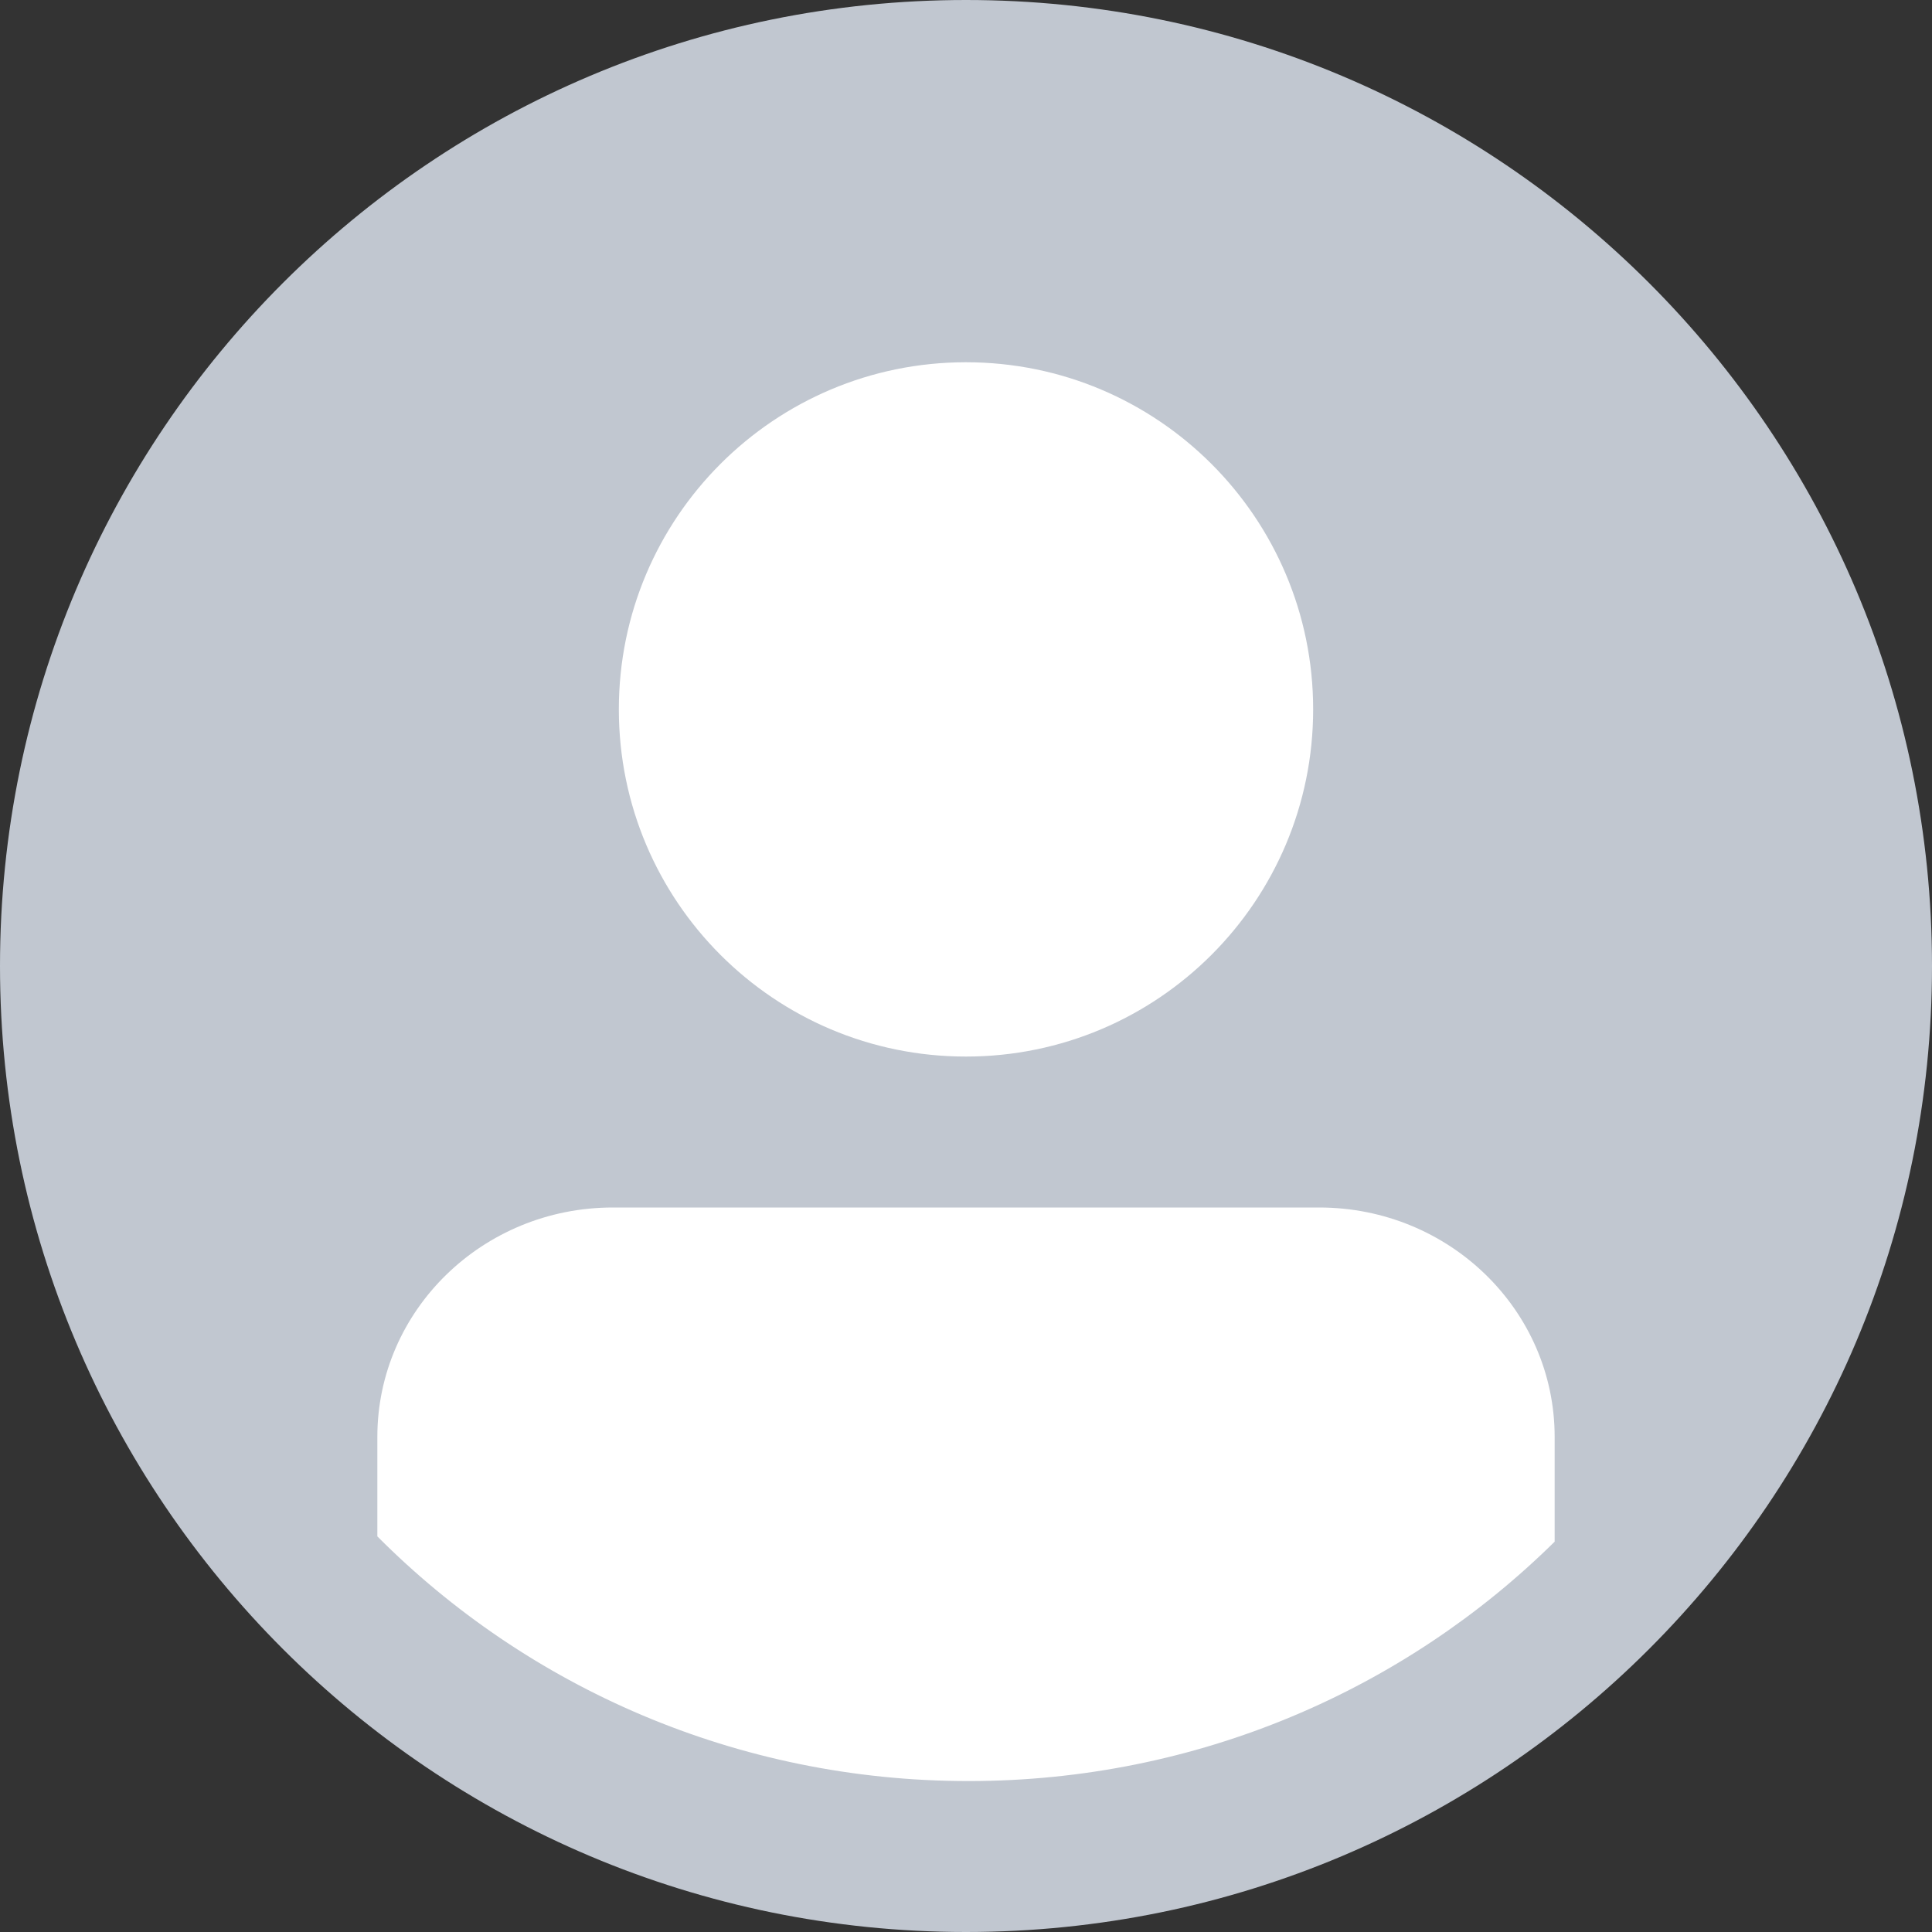 <svg width="128" height="128" viewBox="0 0 128 128" fill="none" xmlns="http://www.w3.org/2000/svg">
<rect x="0" y="0" width="128" height="128" fill="#333333" stroke="none"/>
<path d="M64 128C99.346 128 128 99.346 128 64C128 28.654 99.346 0 64 0C28.654 0 0 28.654 0 64C0 99.346 28.654 128 64 128Z" fill="#C1C7D0"/>
<path d="M103 102.139C93.094 111.92 79.35 118 64.164 118C48.806 118 34.929 111.768 25 101.789V95.2C25 86.81 31.981 80 40.6 80H87.4C96.019 80 103 86.81 103 95.2V102.139Z" fill="white"/>
<path d="M63.996 24C51.294 24 41 34.294 41 46.996C41 59.706 51.294 70 63.996 70C76.698 70 87 59.706 87 46.996C87 34.294 76.698 24 63.996 24Z" fill="white"/>
</svg>

